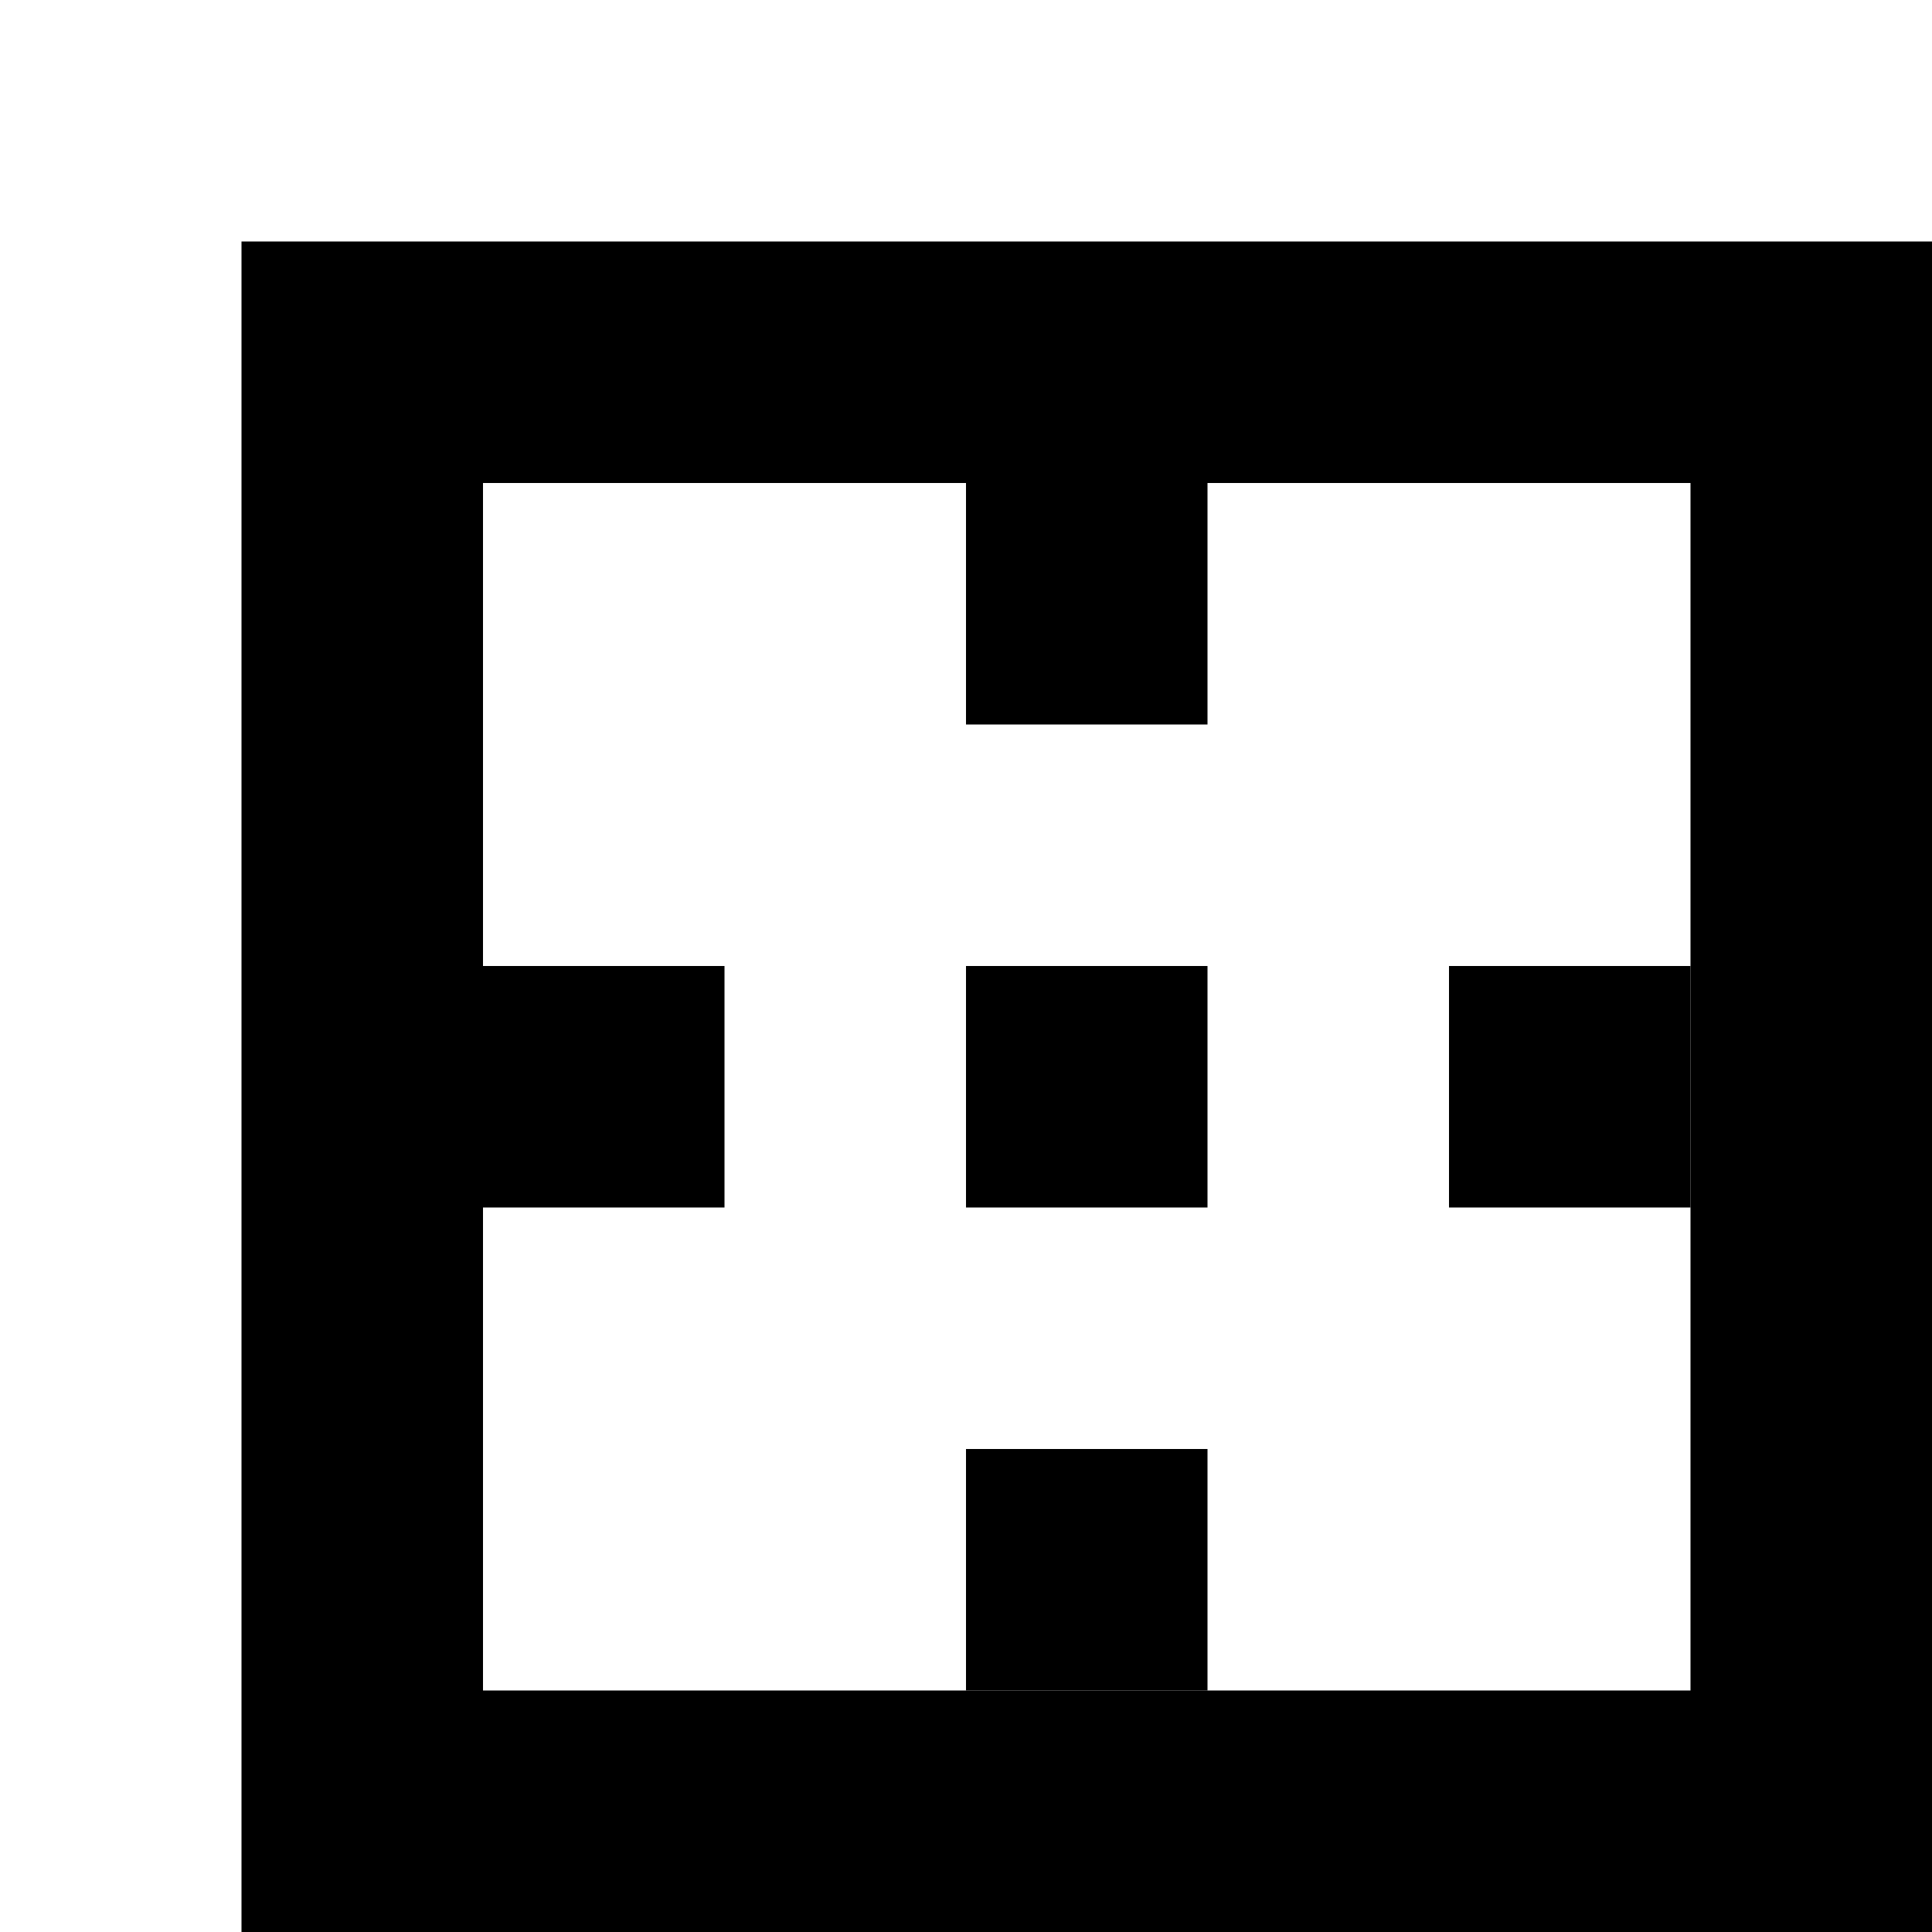 <?xml version="1.0" encoding="UTF-8" standalone="no"?>
<!-- Created with Inkscape (http://www.inkscape.org/) -->

<svg
   version="1.1"
   id="svg1"
   width="8"
   height="8"
   viewBox="0 0 8 8"
   sodipodi:docname="ht-5-cross-symbolic.svg"
   inkscape:version="1.4 (e7c3feb100, 2024-10-09)"
   xmlns:inkscape="http://www.inkscape.org/namespaces/inkscape"
   xmlns:sodipodi="http://sodipodi.sourceforge.net/DTD/sodipodi-0.dtd"
   xmlns="http://www.w3.org/2000/svg"
   xmlns:svg="http://www.w3.org/2000/svg">
  <defs
     id="defs1" />
  <sodipodi:namedview
     id="namedview1"
     pagecolor="#ffffff"
     bordercolor="#111111"
     borderopacity="1"
     inkscape:showpageshadow="0"
     inkscape:pageopacity="0"
     inkscape:pagecheckerboard="1"
     inkscape:deskcolor="#d1d1d1"
     showgrid="true"
     inkscape:zoom="101.625"
     inkscape:cx="4.00492"
     inkscape:cy="4.0098401"
     inkscape:window-width="2557"
     inkscape:window-height="1010"
     inkscape:window-x="0"
     inkscape:window-y="0"
     inkscape:window-maximized="1"
     inkscape:current-layer="g1">
    <inkscape:grid
       id="grid1"
       units="px"
       originx="0"
       originy="0"
       spacingx="1"
       spacingy="1"
       empcolor="#0099e5"
       empopacity="0.302"
       color="#0099e5"
       opacity="0.149"
       empspacing="1"
       enabled="true"
       visible="true" />
  </sodipodi:namedview>
  <g
     inkscape:groupmode="layer"
     inkscape:label="Image"
     id="g1">
    <path
       id="rect2"
       style="stroke-width:1.258"
       d="M 1 1 L 1 8 L 8 8 L 8 1 L 1 1 z M 2 2 L 7 2 L 7 7 L 2 7 L 2 2 z " />
    <path
       id="rect5"
       style="stroke-width:1.258"
       d="M 2,4 H 3 V 5 H 2 Z" />
    <path
       id="rect6"
       style="stroke-width:1.258"
       d="M 4,2 H 5 V 3 H 4 Z" />
    <path
       id="rect8"
       style="stroke-width:1.258"
       d="M 4,4 H 5 V 5 H 4 Z" />
    <path
       id="rect8-3"
       style="stroke-width:1.258"
       d="M 4,6 H 5 V 7 H 4 Z" />
    <path
       id="rect9"
       style="stroke-width:1.258"
       d="M 6,4 H 7 V 5 H 6 Z" />
  </g>
</svg>
